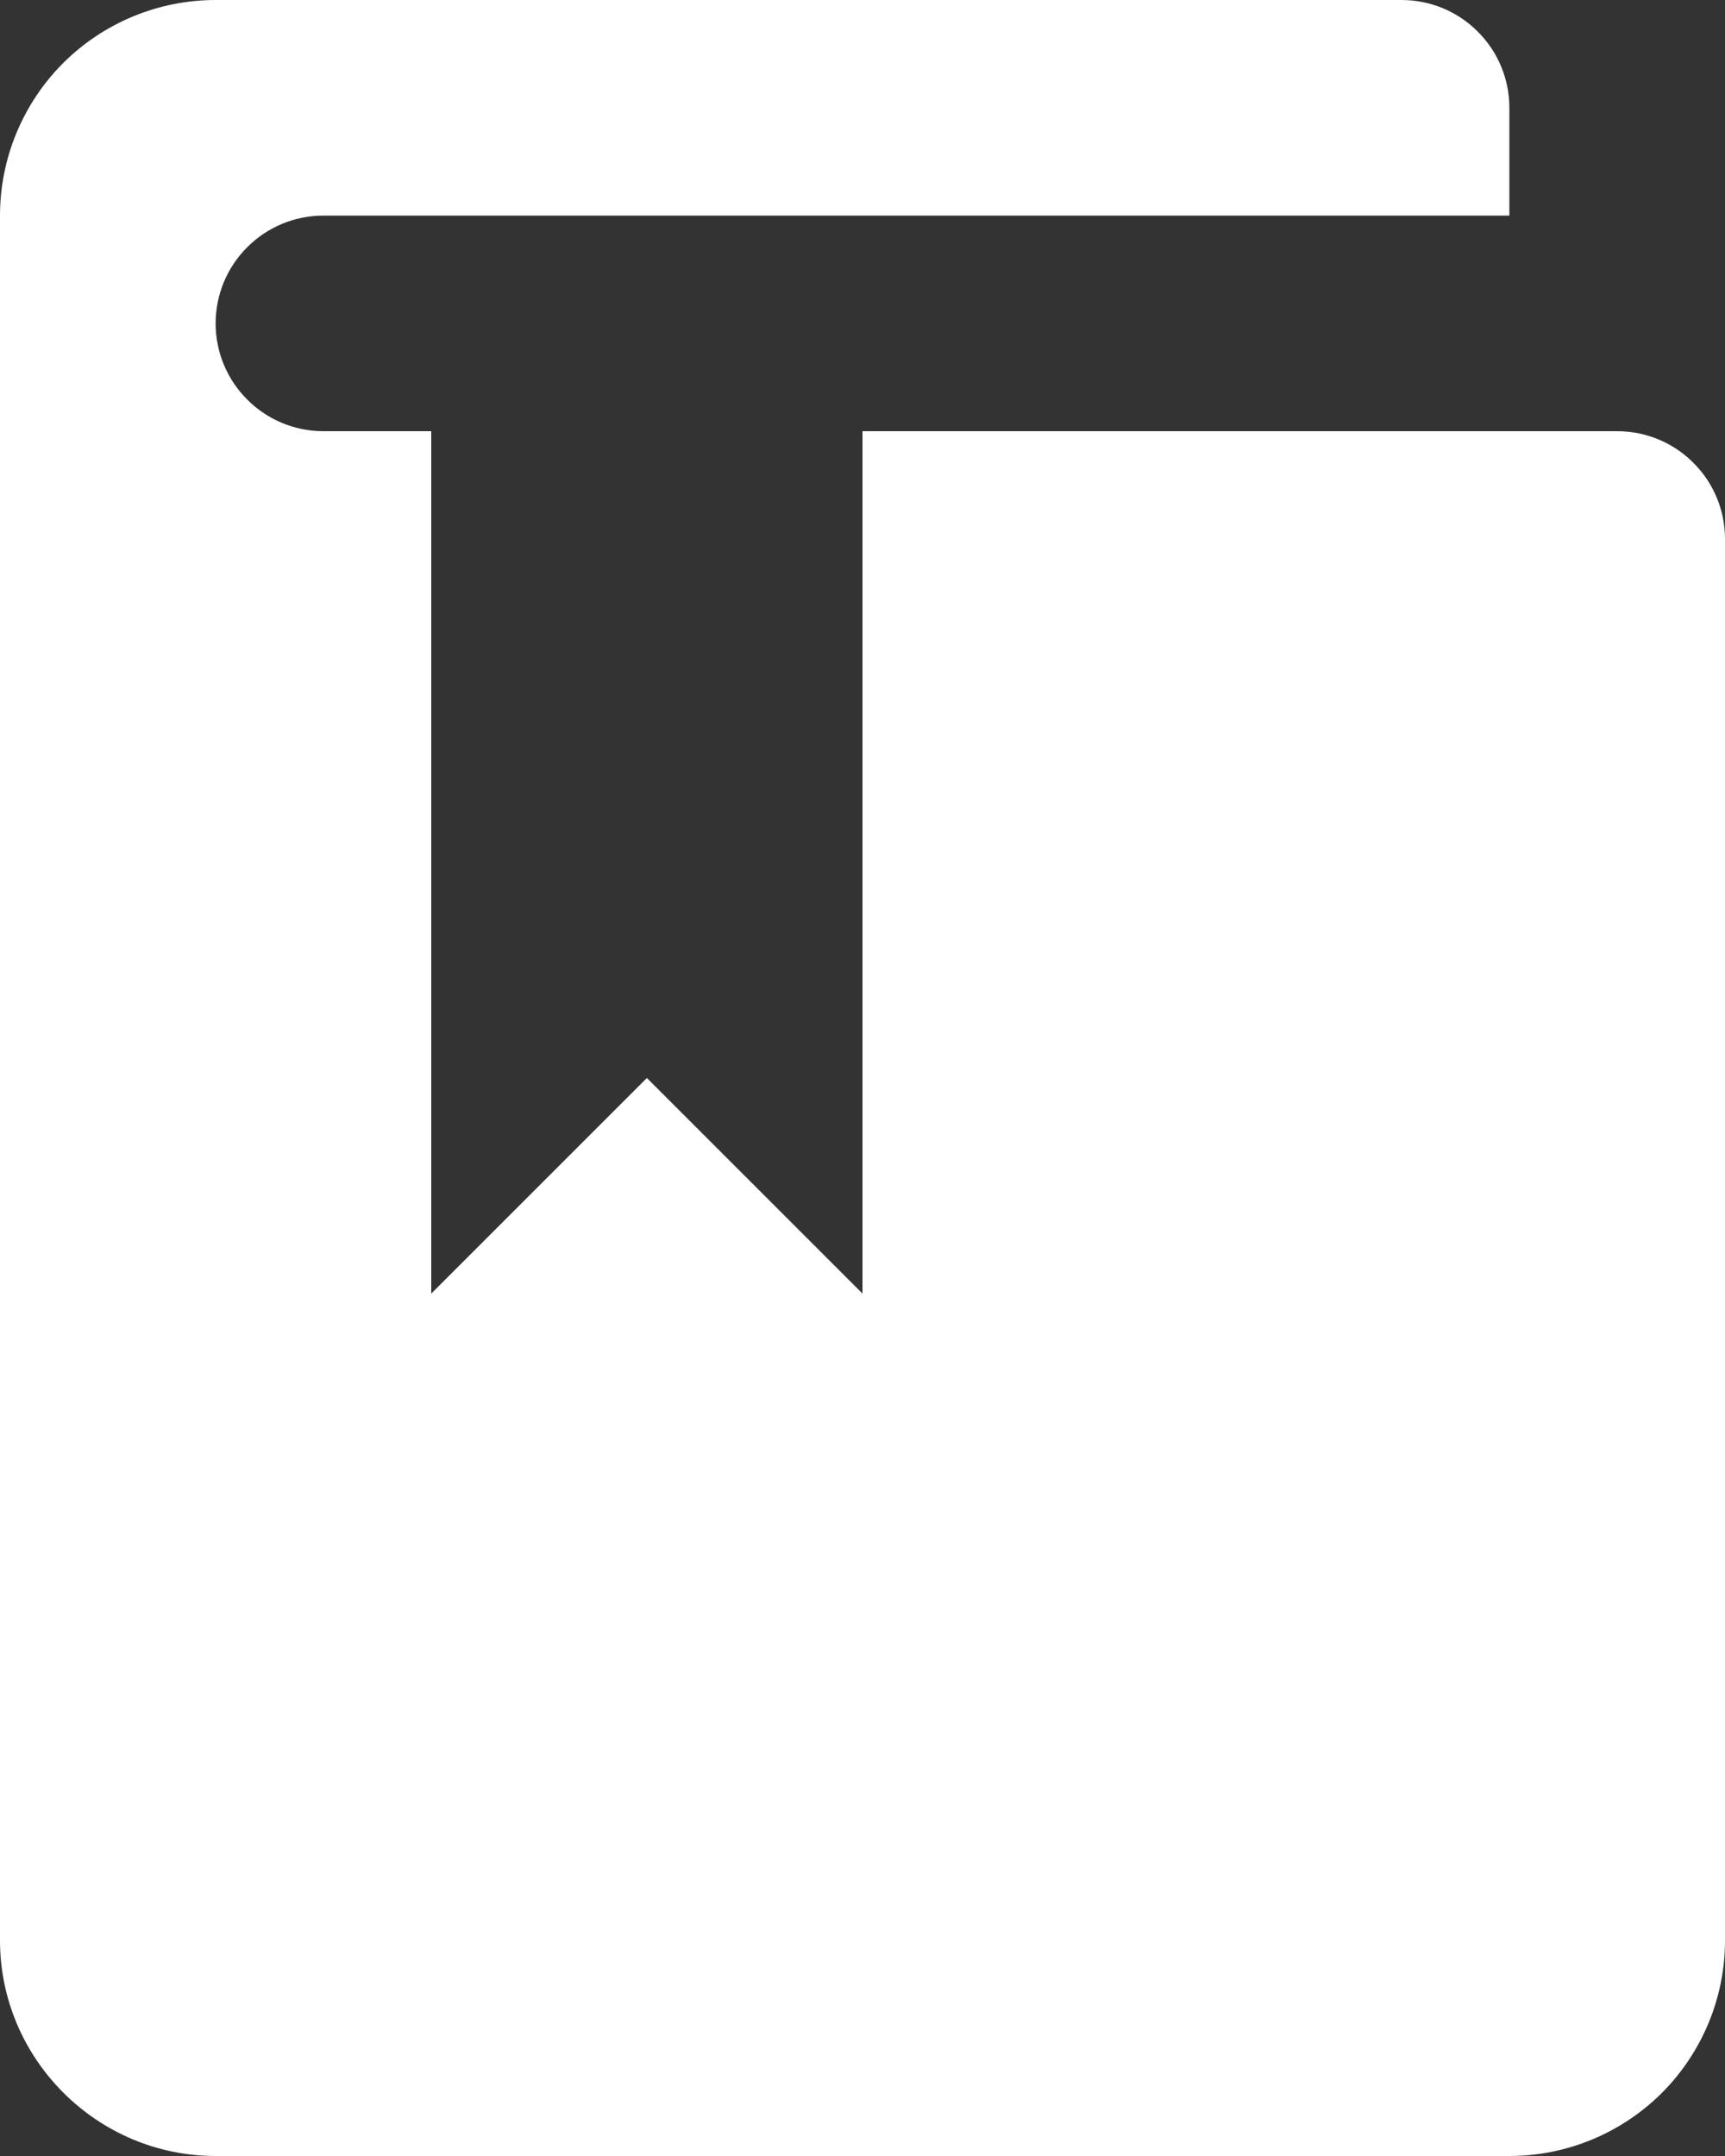 <svg width="12" height="15" viewBox="0 0 12 15" fill="none" xmlns="http://www.w3.org/2000/svg">
<rect x="0" y="0" width="12" height="15" fill="#333333" stroke="none"/>
<path d="M3 3H2.25C2.051 3 1.86 2.921 1.72 2.78C1.579 2.64 1.5 2.449 1.5 2.25C1.5 2.051 1.579 1.86 1.72 1.72C1.86 1.579 2.051 1.5 2.25 1.5H10.5V0.75C10.5 0.551 10.421 0.36 10.28 0.22C10.14 0.079 9.949 0 9.75 0L1.5 0C1.102 0 0.721 0.158 0.439 0.439C0.158 0.721 0 1.102 0 1.5V13.5C0 14.325 0.675 15 1.5 15H10.5C10.898 15 11.279 14.842 11.561 14.561C11.842 14.279 12 13.898 12 13.5V3.75C12 3.551 11.921 3.36 11.78 3.22C11.64 3.079 11.449 3 11.25 3H6V9L4.5 7.5L3 9V3Z" fill="white"/>
</svg>
